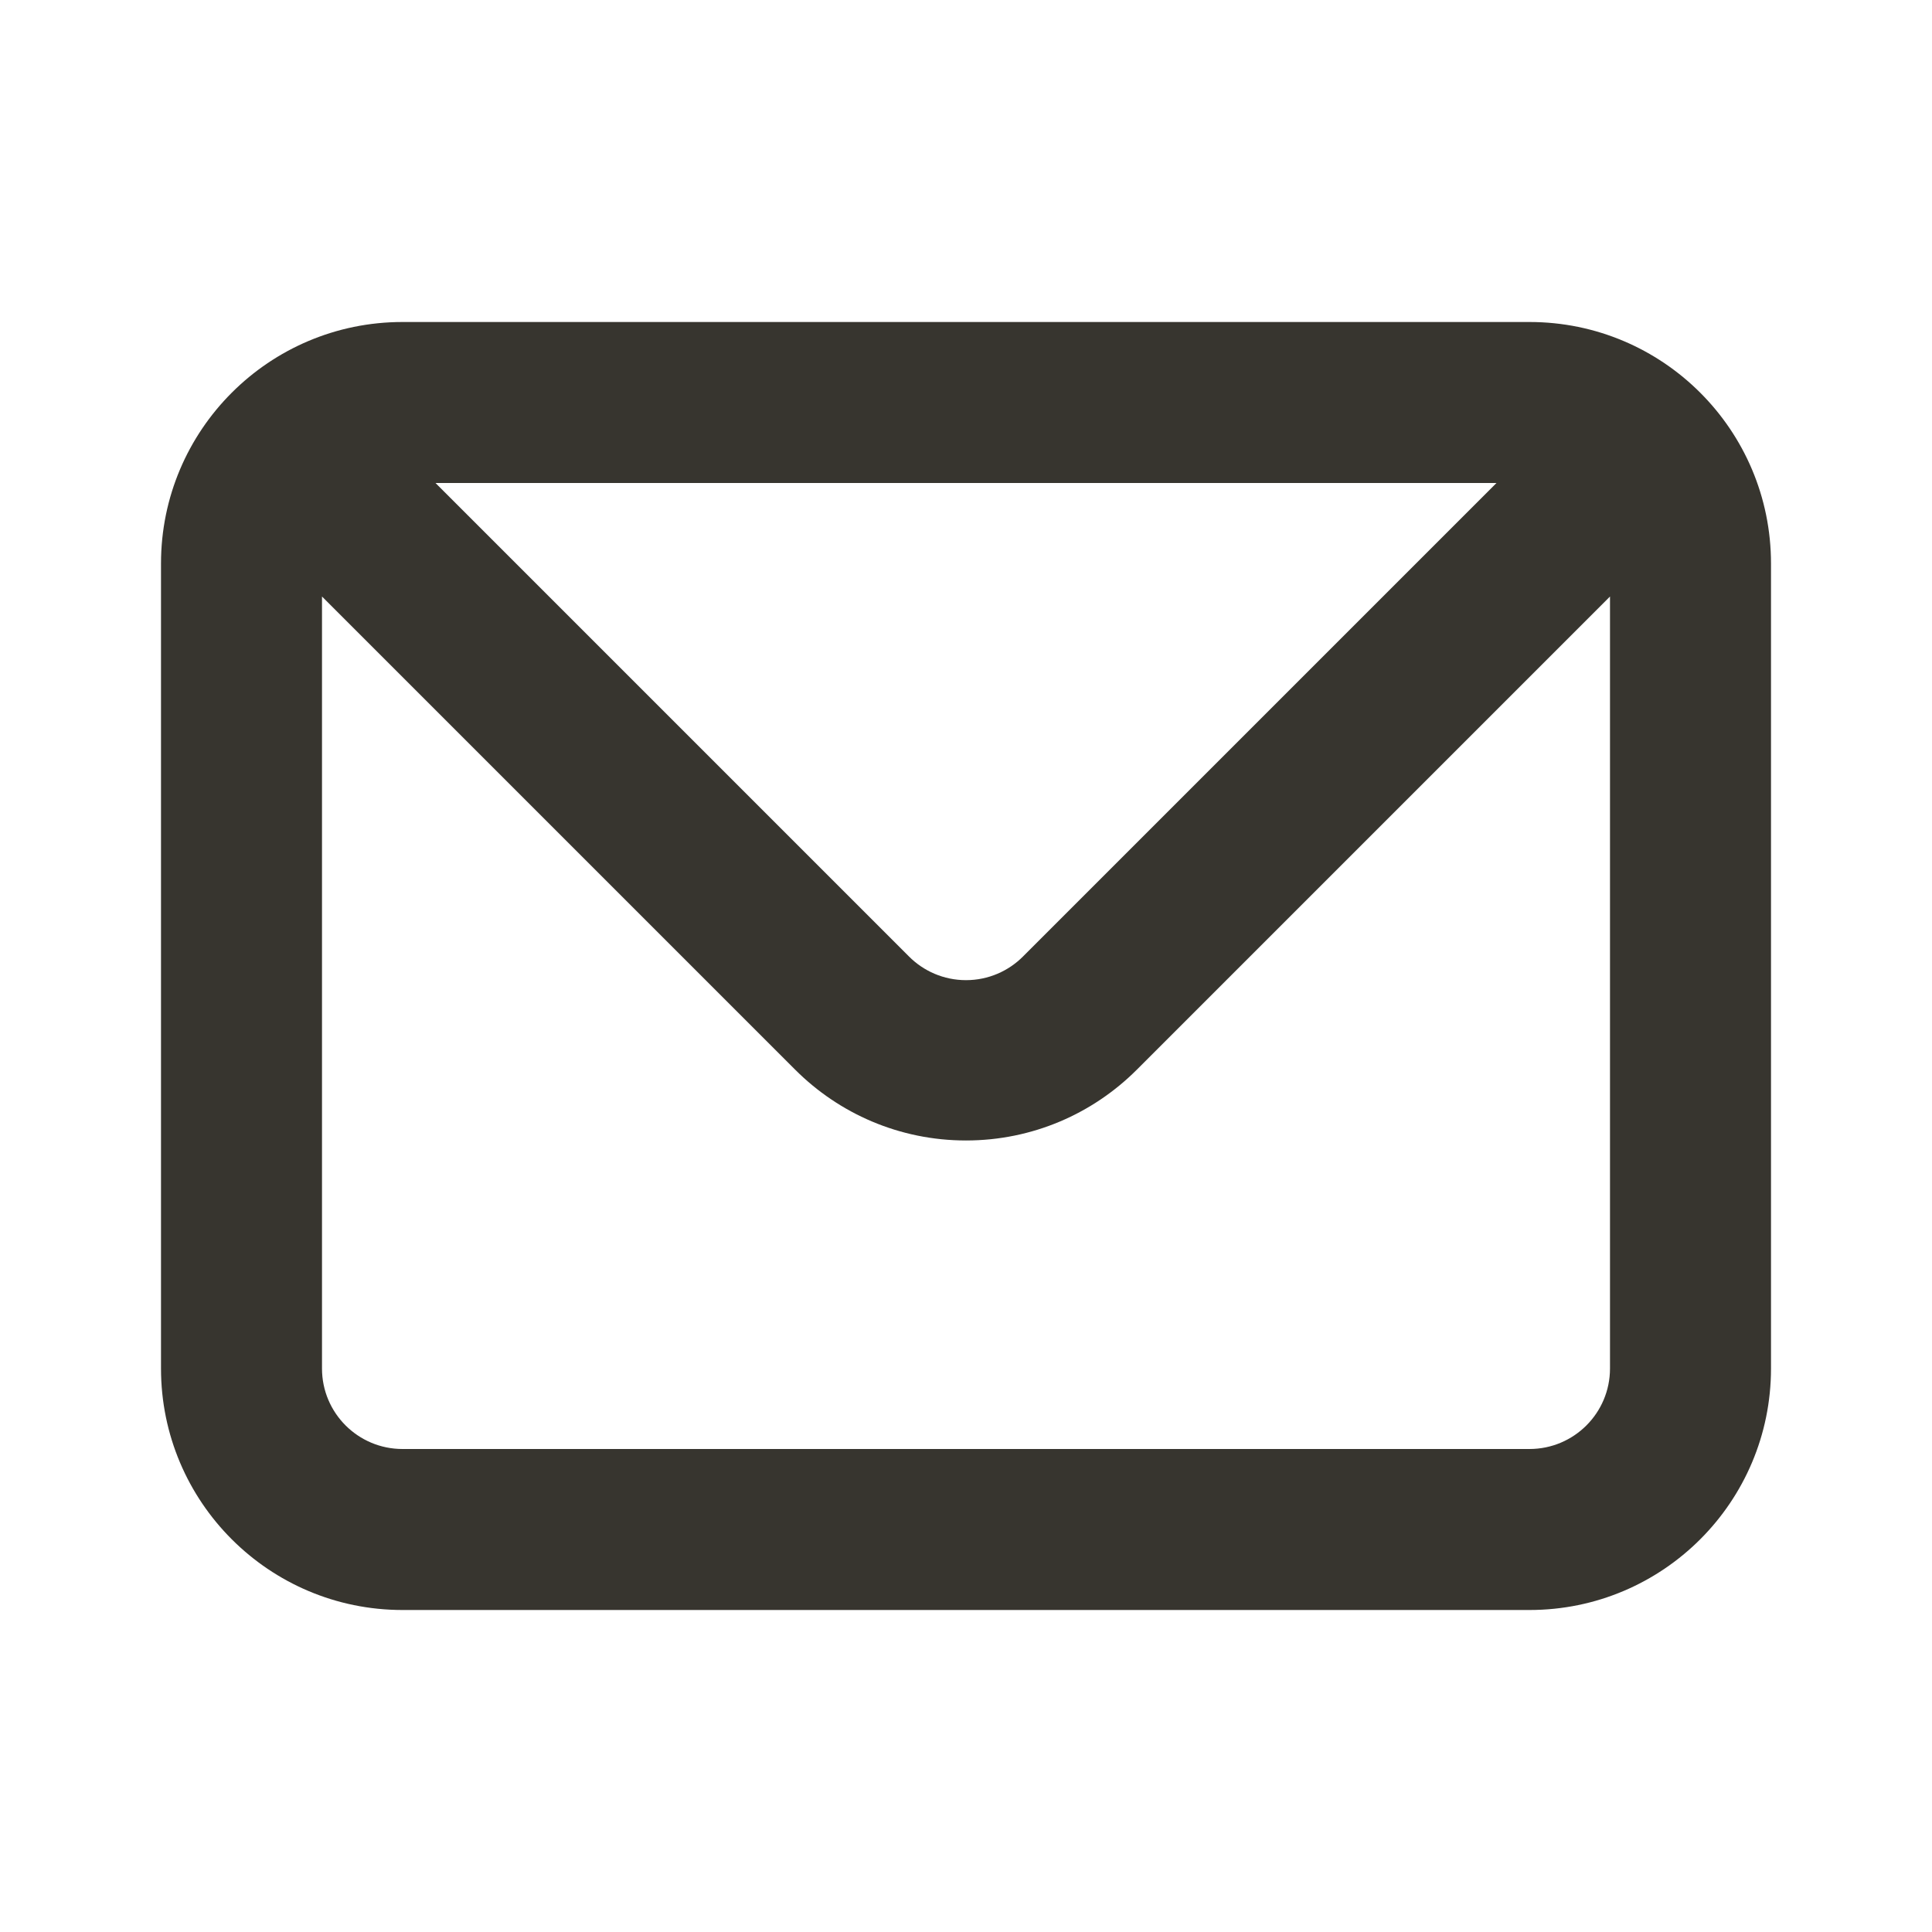 <!-- Generated by IcoMoon.io -->
<svg version="1.1" xmlns="http://www.w3.org/2000/svg" width="280" height="280" viewBox="0 0 280 280">
<title>ul-envelope</title>
<path fill="#37352f" d="M221.667 46.667h-163.333c-19.33 0-35 15.67-35 35v0 116.667c0 19.33 15.67 35 35 35v0h163.333c19.33 0 35-15.67 35-35v0-116.667c0-19.33-15.67-35-35-35v0zM216.883 70l-68.6 68.6c-2.114 2.131-5.045 3.451-8.283 3.451s-6.169-1.32-8.283-3.45l-68.601-68.601zM233.333 198.333c0 6.443-5.223 11.667-11.667 11.667v0h-163.333c-6.443 0-11.667-5.223-11.667-11.667v0-111.883l68.6 68.6c6.332 6.325 15.076 10.236 24.733 10.236s18.401-3.911 24.734-10.236l68.6-68.6z"></path>
</svg>
